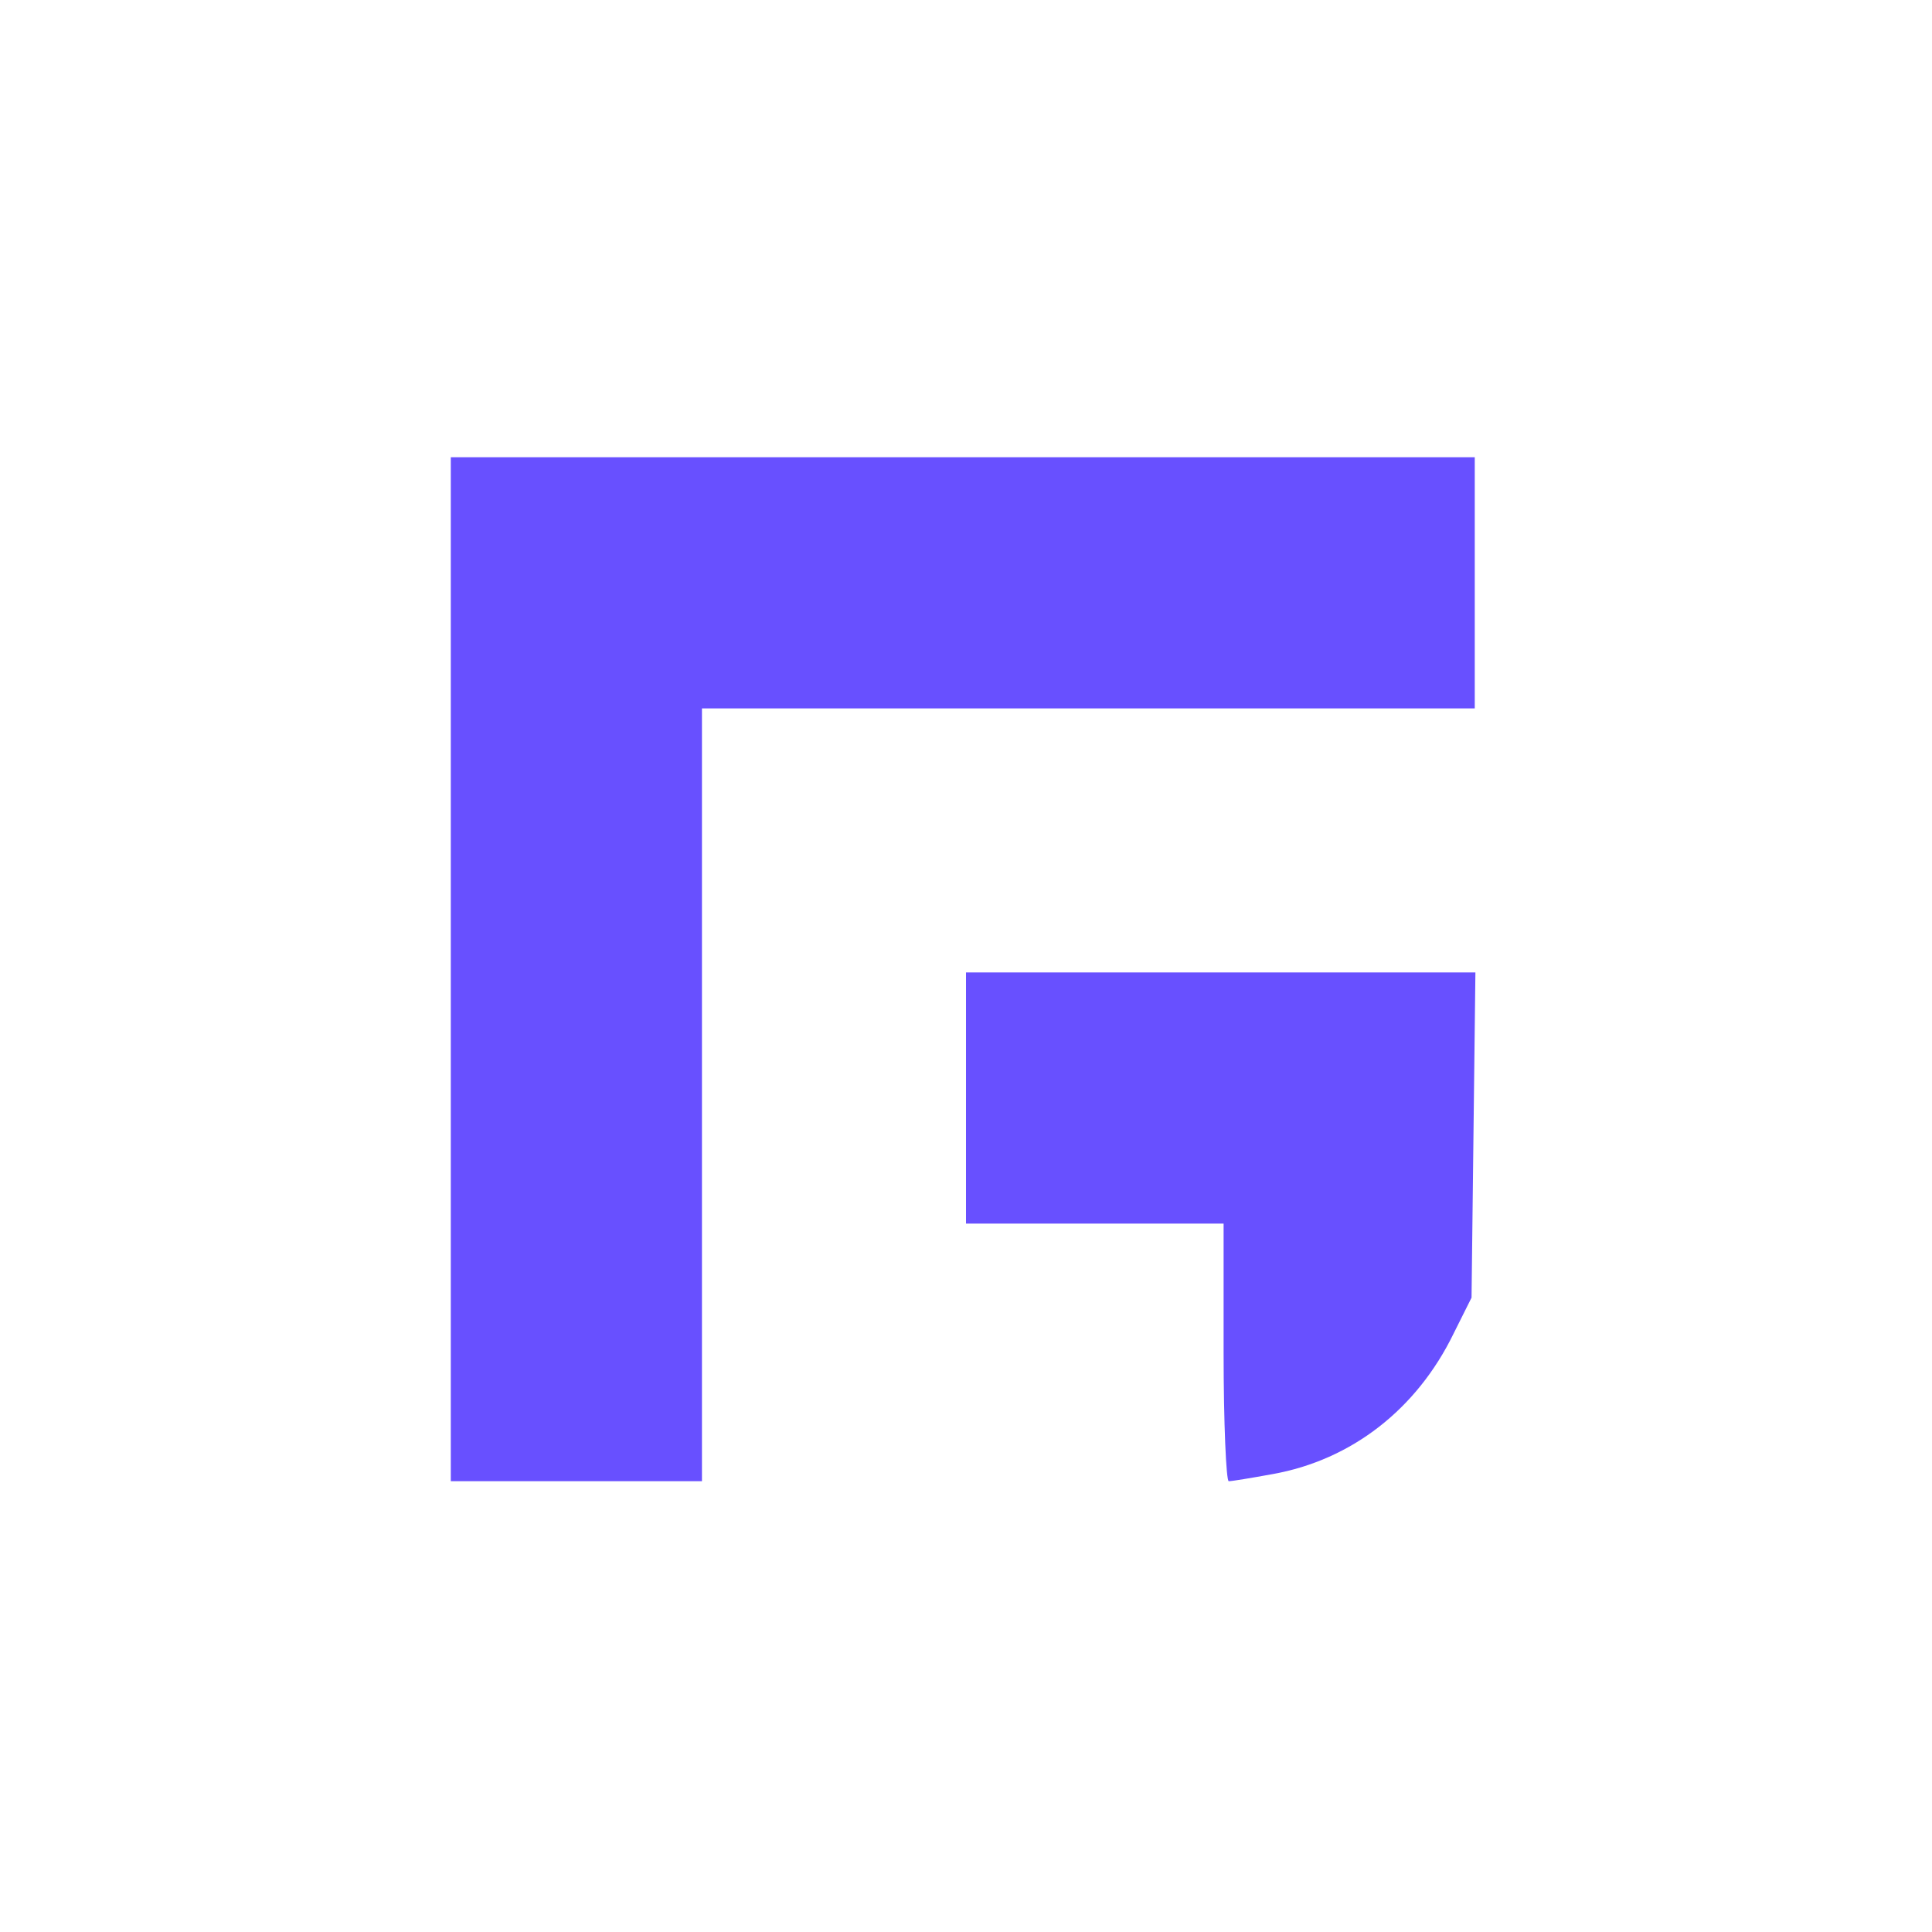 <?xml version="1.0" standalone="no"?>
<!DOCTYPE svg PUBLIC "-//W3C//DTD SVG 20010904//EN"
 "http://www.w3.org/TR/2001/REC-SVG-20010904/DTD/svg10.dtd">
<svg version="1.0" xmlns="http://www.w3.org/2000/svg"
 width="300pt" height="300pt" viewBox="0 0 300 300"
 preserveAspectRatio="xMidYMid meet">
<g transform="translate(0,300) scale(0.1,-0.1)"
fill="#6850ff" stroke="none">
<path d="M700 1495 l0 -795 195 0 195 0 0 600 0 600 600 0 600 0 0 195 0 195
-795 0 -795 0 0 -795z"/>
<path d="M1500 1295 l0 -195 200 0 200 0 0 -200 c0 -110 4 -200 8 -200 5 0 35
5 68 11 123 22 224 101 281 218 l28 56 3 253 3 252 -395 0 -396 0 0 -195z"/>
</g>
</svg>
